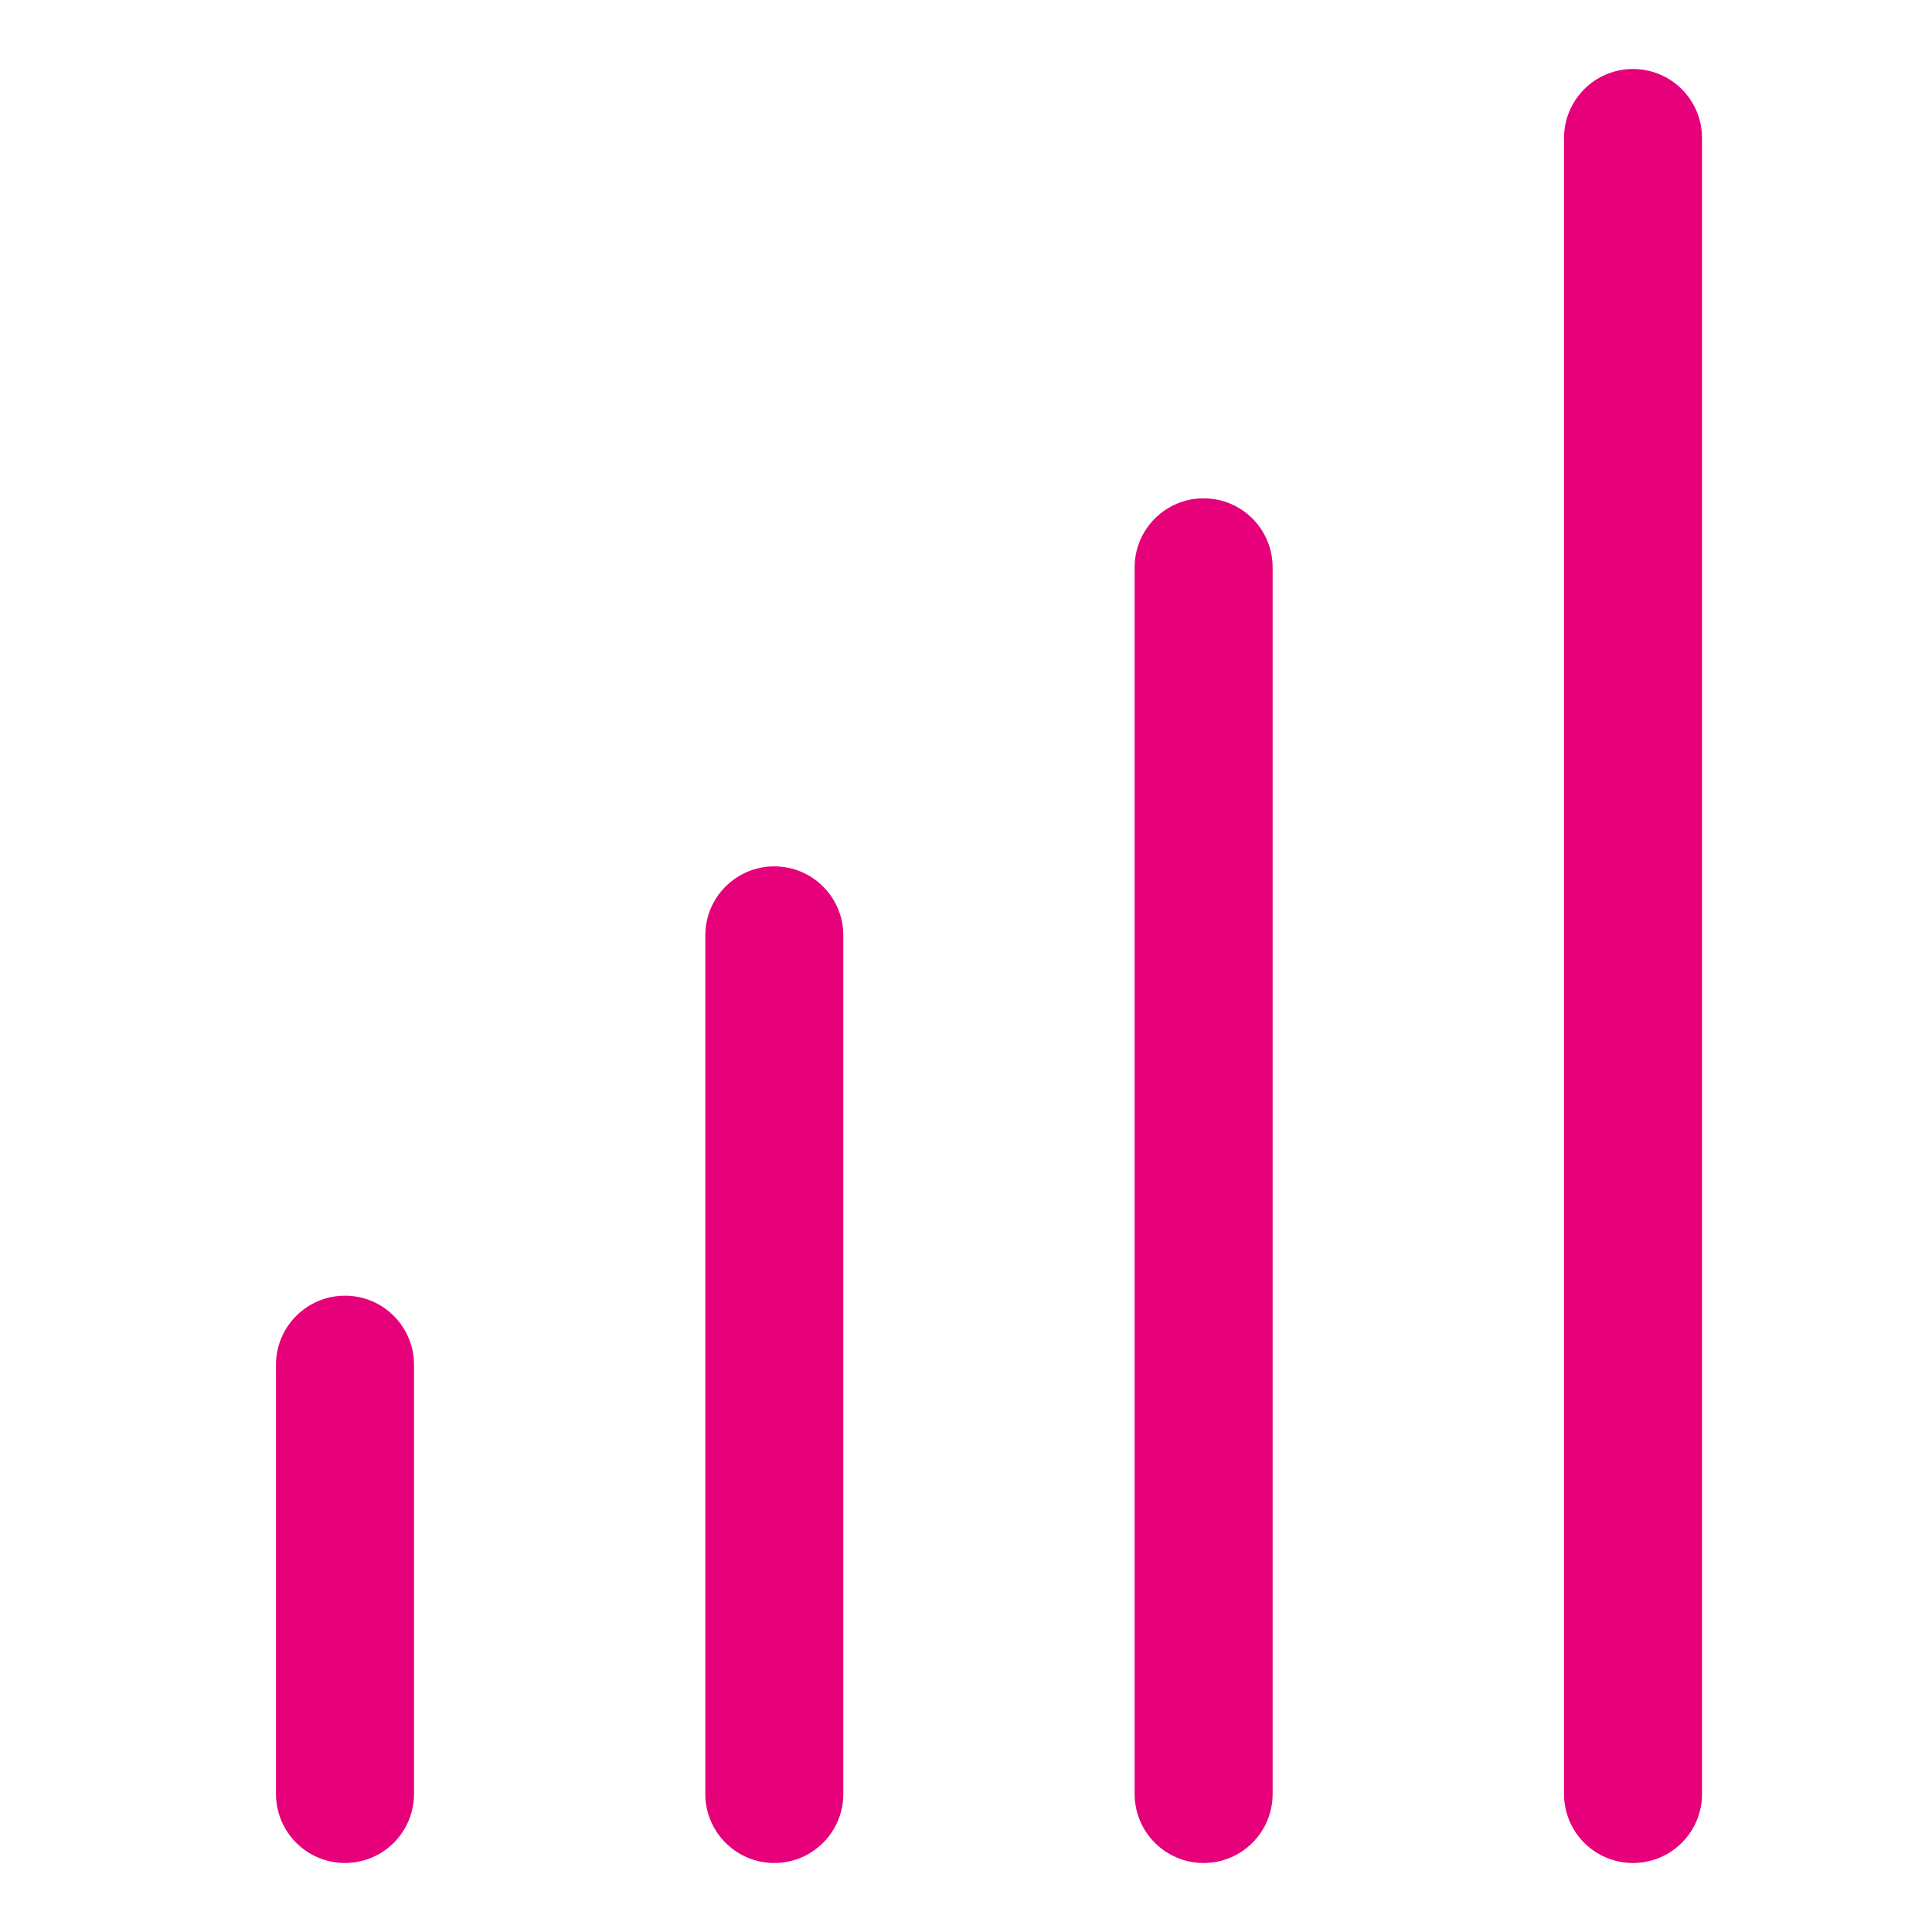 <svg width="48" height="48" viewBox="0 0 28 28" fill="#e6007a" xmlns="http://www.w3.org/2000/svg" stroke-width="2" stroke-linecap="round" stroke-linejoin="round" stroke="#e6007a"><path fill-rule="evenodd" clip-rule="evenodd" d="M24.667 2C24.667 1.448 24.219 1 23.667 1C23.114 1 22.667 1.448 22.667 2L22.667 26C22.667 26.552 23.114 27 23.667 27C24.219 27 24.667 26.552 24.667 26L24.667 2ZM17.444 7.222C17.997 7.222 18.444 7.67 18.444 8.222L18.444 26C18.444 26.552 17.997 27 17.444 27C16.892 27 16.444 26.552 16.444 26L16.444 8.222C16.444 7.67 16.892 7.222 17.444 7.222ZM12.222 13.556C12.222 13.003 11.774 12.556 11.222 12.556C10.67 12.556 10.222 13.003 10.222 13.556L10.222 26C10.222 26.552 10.67 27 11.222 27C11.774 27 12.222 26.552 12.222 26L12.222 13.556ZM6 19.778C6 19.226 5.552 18.778 5 18.778C4.448 18.778 4 19.226 4 19.778V26C4 26.552 4.448 27 5 27C5.552 27 6 26.552 6 26L6 19.778Z" stroke="none"></path></svg>
